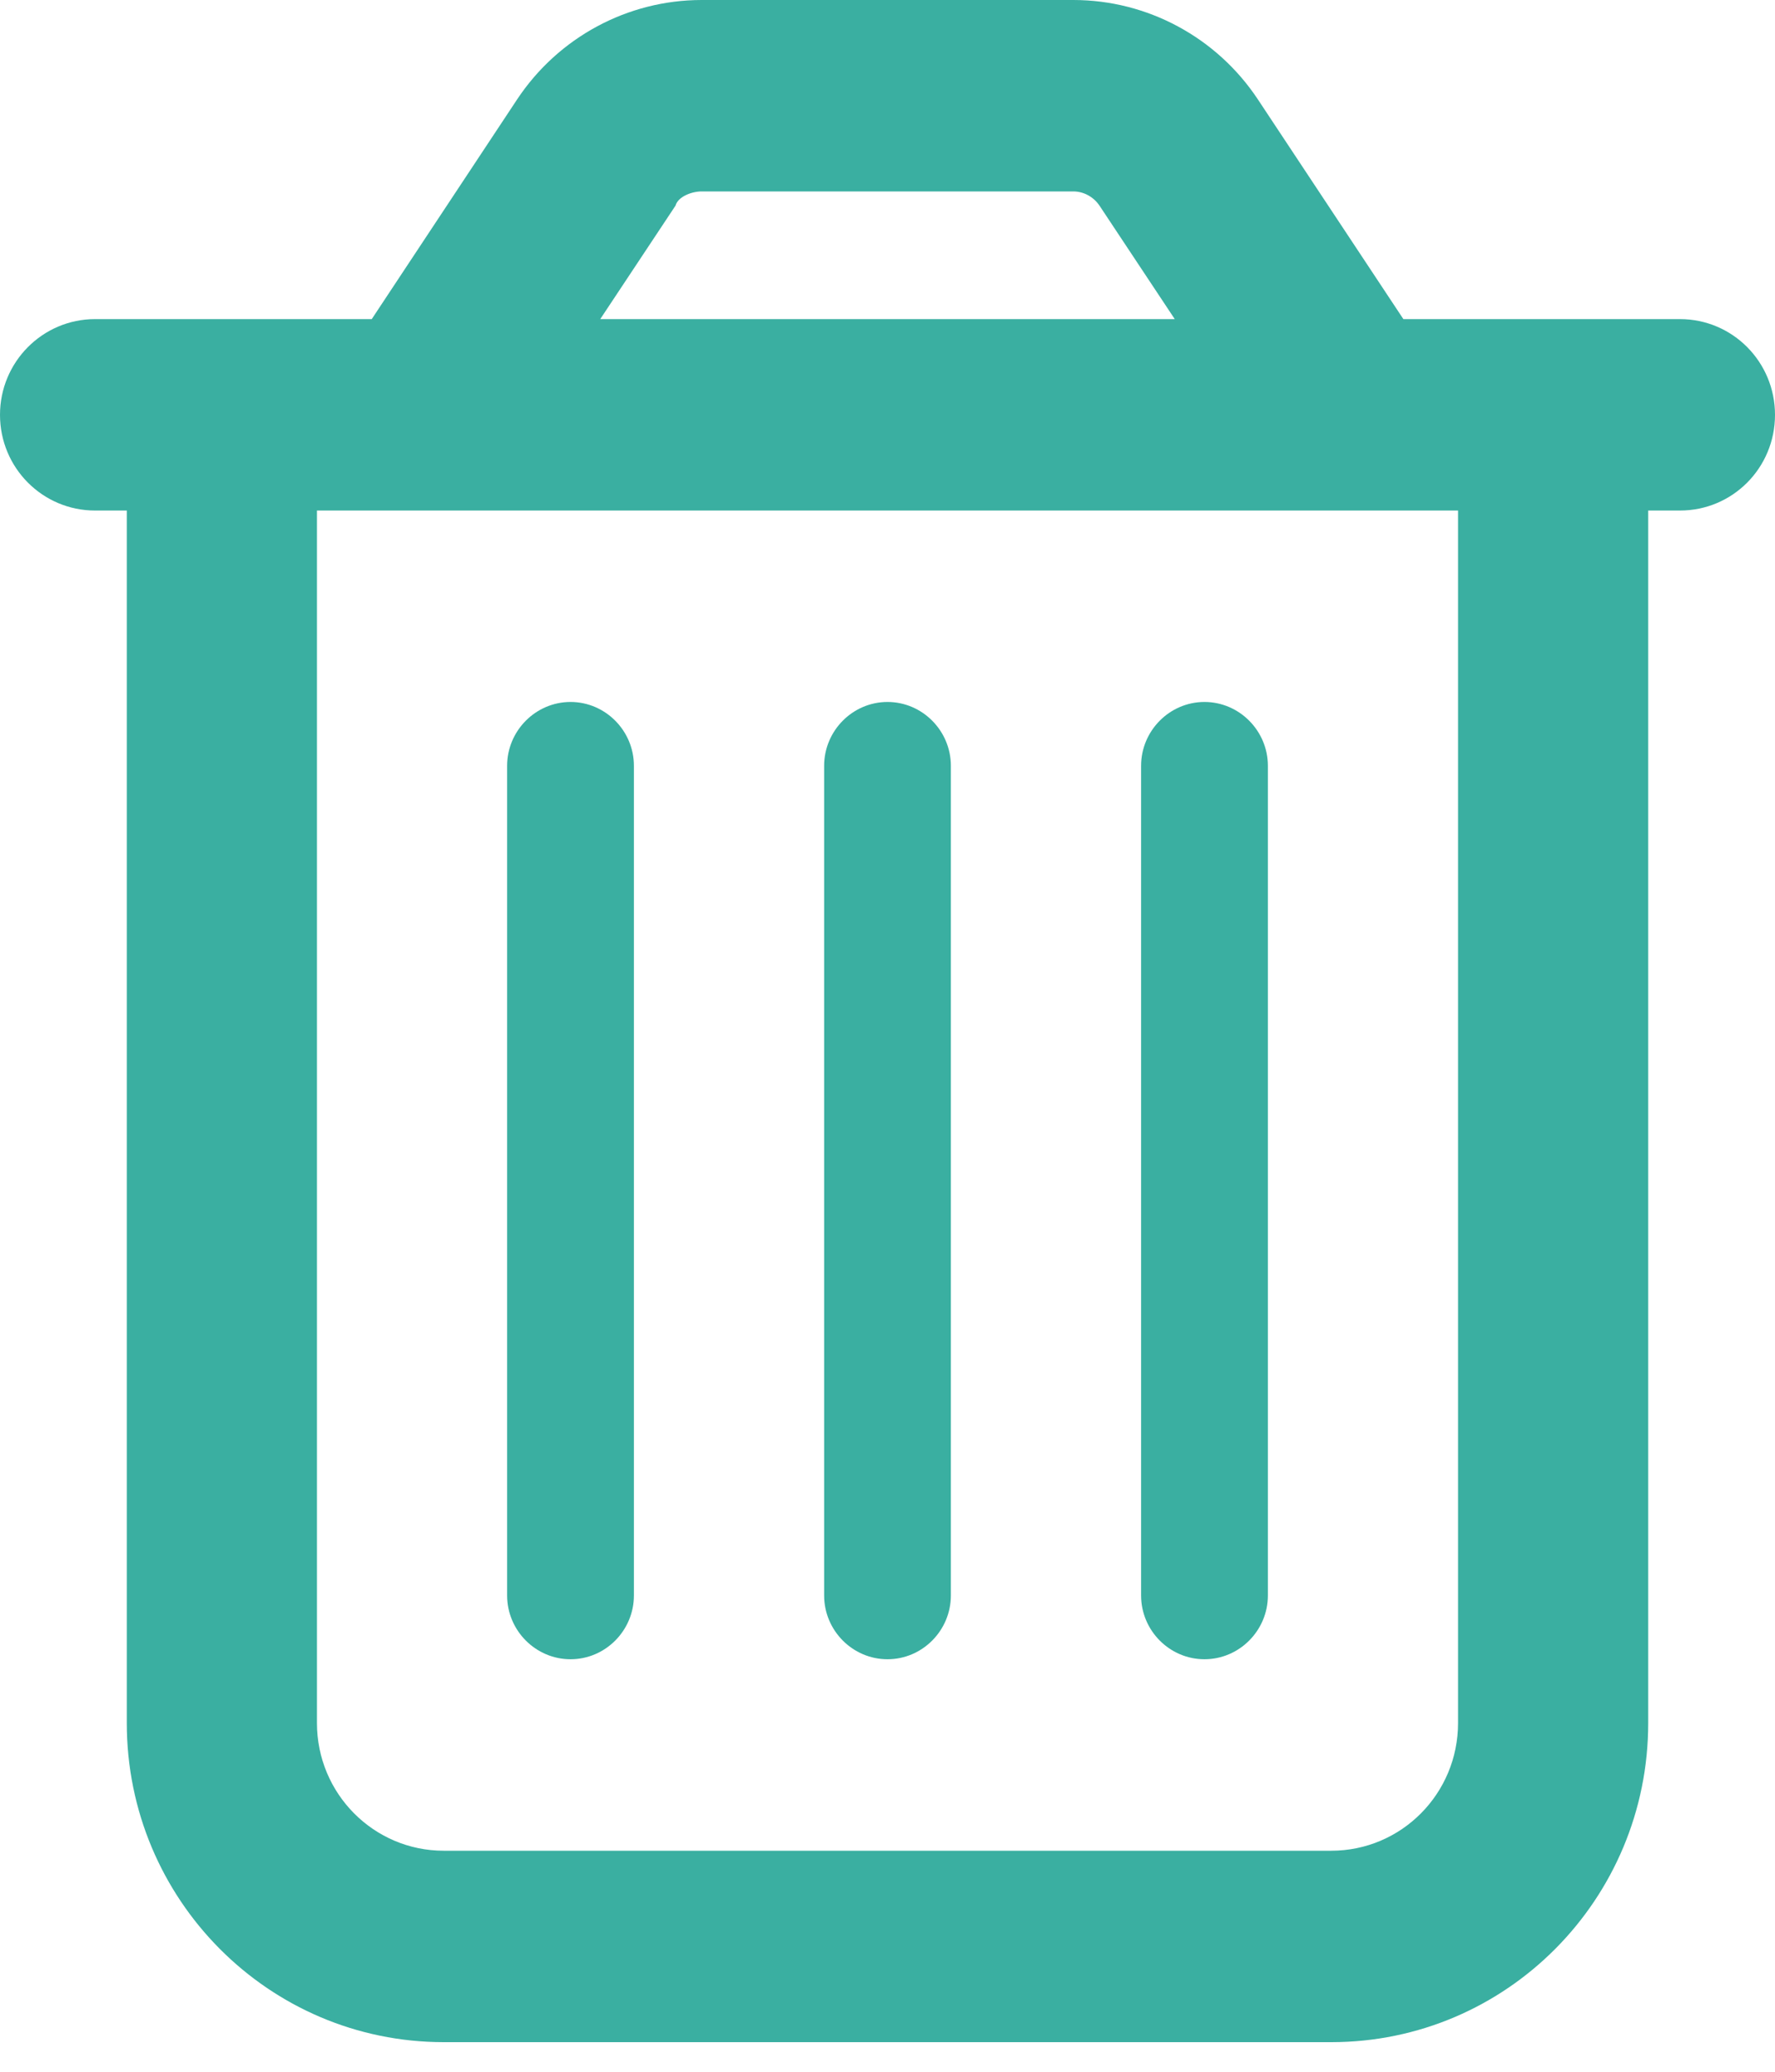 <svg width="30" height="35" viewBox="0 0 30 35" fill="none" xmlns="http://www.w3.org/2000/svg">
<g clip-path="url(#clip0_4_103)">
<path d="M10.714 26.953C10.714 27.546 10.232 28.031 9.643 28.031C9.054 28.031 8.571 27.546 8.571 26.953V12.938C8.571 12.345 9.054 11.859 9.643 11.859C10.232 11.859 10.714 12.345 10.714 12.938V26.953ZM16.071 26.953C16.071 27.546 15.589 28.031 15 28.031C14.411 28.031 13.929 27.546 13.929 26.953V12.938C13.929 12.345 14.411 11.859 15 11.859C15.589 11.859 16.071 12.345 16.071 12.938V26.953ZM21.429 26.953C21.429 27.546 20.946 28.031 20.357 28.031C19.768 28.031 19.286 27.546 19.286 26.953V12.938C19.286 12.345 19.768 11.859 20.357 11.859C20.946 11.859 21.429 12.345 21.429 12.938V26.953ZM21.261 1.681L23.719 5.391H28.393C29.284 5.391 30 6.115 30 7.008C30 7.904 29.284 8.625 28.393 8.625H27.857V29.109C27.857 32.088 25.46 34.5 22.5 34.5H7.5C4.542 34.5 2.143 32.088 2.143 29.109V8.625H1.607C0.72 8.625 0 7.904 0 7.008C0 6.115 0.72 5.391 1.607 5.391H6.283L8.739 1.681C9.435 0.631 10.607 0 11.859 0H18.141C19.393 0 20.565 0.631 21.261 1.681ZM10.145 5.391H19.855L18.583 3.474C18.482 3.325 18.315 3.234 18.141 3.234H11.859C11.685 3.234 11.458 3.325 11.417 3.474L10.145 5.391ZM5.357 29.109C5.357 30.302 6.317 31.266 7.5 31.266H22.5C23.685 31.266 24.643 30.302 24.643 29.109V8.625H5.357V29.109Z" fill="#3AAFA1"/>
</g>
<defs>
<clipPath id="clip0_4_103">
<rect width="30" height="34.5" fill="white"/>
</clipPath>
</defs>
</svg>

